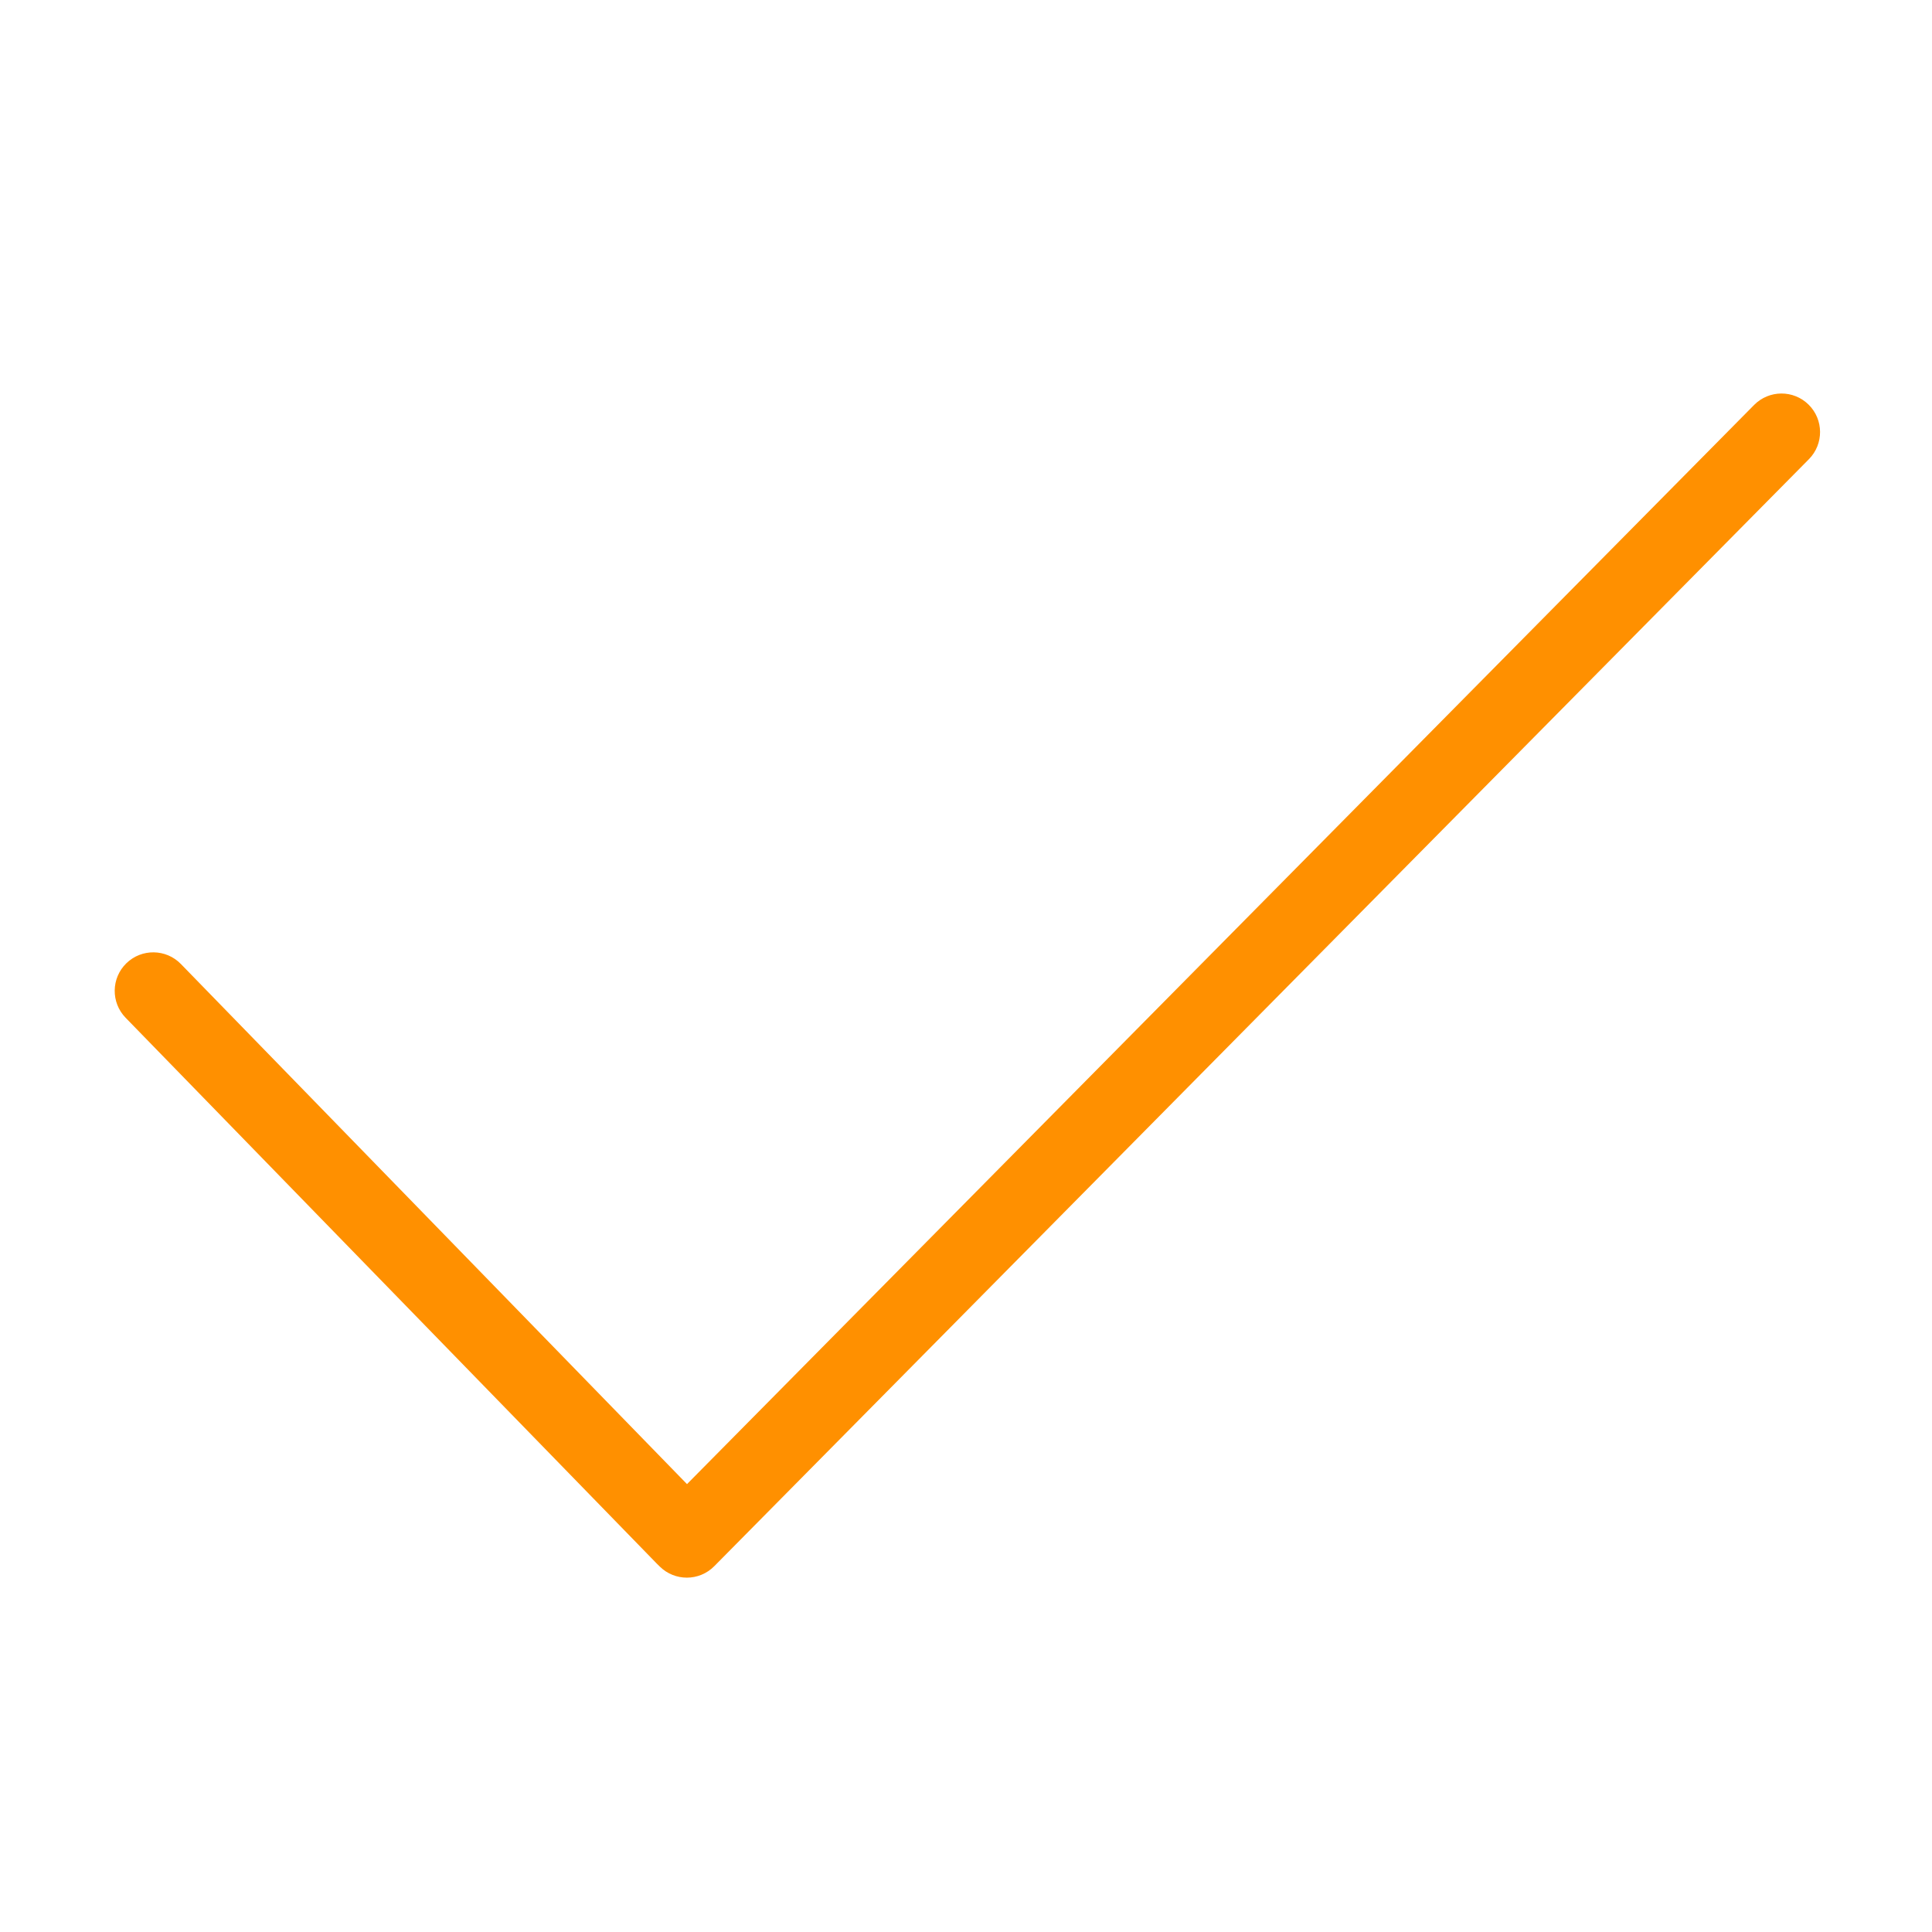 <?xml version="1.0" standalone="no"?><!DOCTYPE svg PUBLIC "-//W3C//DTD SVG 1.1//EN" "http://www.w3.org/Graphics/SVG/1.1/DTD/svg11.dtd"><svg t="1721372650867" class="icon" viewBox="0 0 1024 1024" version="1.1" xmlns="http://www.w3.org/2000/svg" p-id="3292" xmlns:xlink="http://www.w3.org/1999/xlink" width="200" height="200"><path d="M364.037 836.187c-5.177 0-10.355-1.955-14.334-5.873l-1.403-1.381c-0.103-0.102-0.206-0.205-0.307-0.309L66.586 539.44c-7.869-8.087-7.693-21.023 0.394-28.892 8.086-7.867 21.022-7.692 28.891 0.394l268.256 275.669 565.584-571.971c7.935-8.024 20.87-8.096 28.893-0.163 8.025 7.934 8.096 20.87 0.163 28.894L378.566 830.122C374.57 834.162 369.304 836.187 364.037 836.187z" fill="#FF9000" p-id="3293"></path></svg>